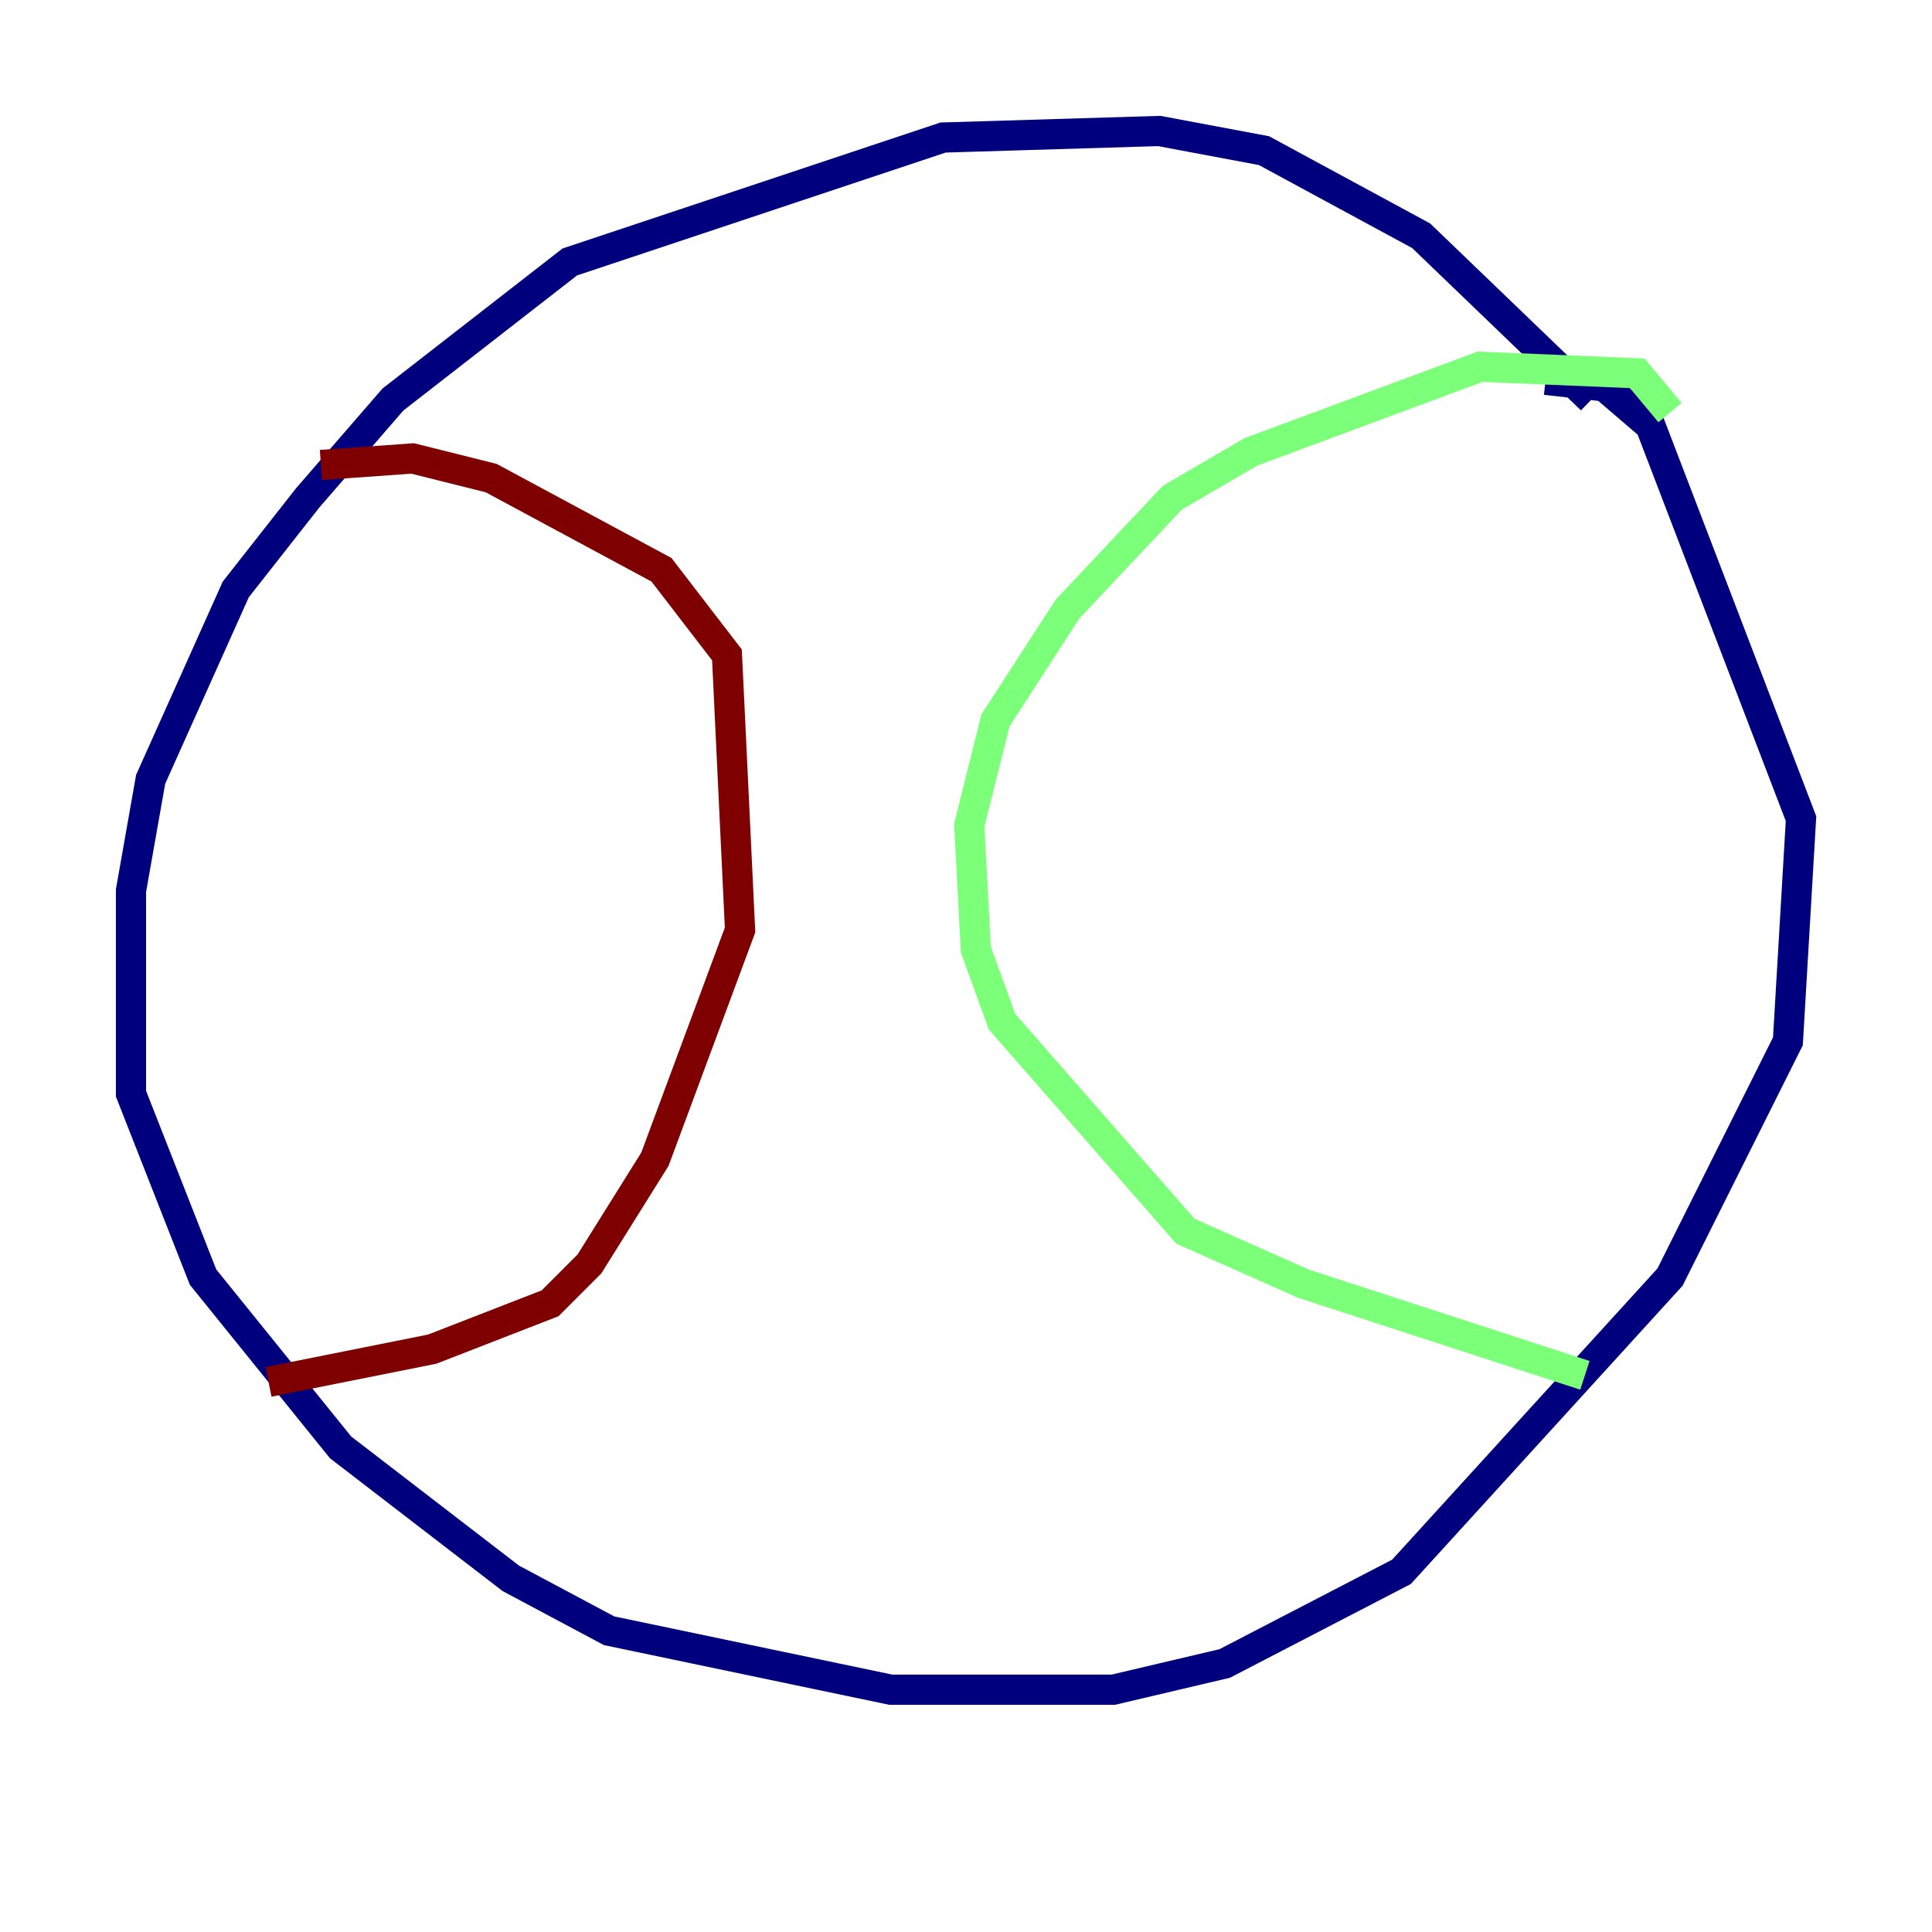 <?xml version="1.0" encoding="utf-8" ?>
<svg baseProfile="tiny" height="128" version="1.2" viewBox="0,0,128,128" width="128" xmlns="http://www.w3.org/2000/svg" xmlns:ev="http://www.w3.org/2001/xml-events" xmlns:xlink="http://www.w3.org/1999/xlink"><defs /><polyline fill="none" points="105.437,26.468 94.156,15.62 83.742,9.98 76.8,8.678 62.481,9.112 37.749,17.356 26.034,26.468 20.393,32.976 15.62,39.051 9.98,51.634 8.678,59.01 8.678,72.461 13.451,84.61 22.563,95.891 33.844,104.57 40.352,108.041 59.01,111.946 73.763,111.946 81.139,110.21 92.854,104.136 110.644,84.61 118.454,68.99 119.322,54.237 109.342,28.203 106.305,25.6 102.4,25.166" stroke="#00007f" stroke-width="2" /><polyline fill="none" points="110.644,27.336 108.475,24.732 98.061,24.298 82.875,29.939 77.668,32.976 70.725,40.352 65.953,47.729 64.217,54.671 64.651,62.915 66.386,67.688 78.536,81.573 86.346,85.044 105.003,91.119" stroke="#7cff79" stroke-width="2" /><polyline fill="none" points="21.261,30.807 27.336,30.373 32.542,31.675 43.824,37.749 48.163,43.39 49.031,61.614 43.39,76.8 39.051,83.742 36.447,86.346 28.637,89.383 17.79,91.552" stroke="#7f0000" stroke-width="2" /></svg>